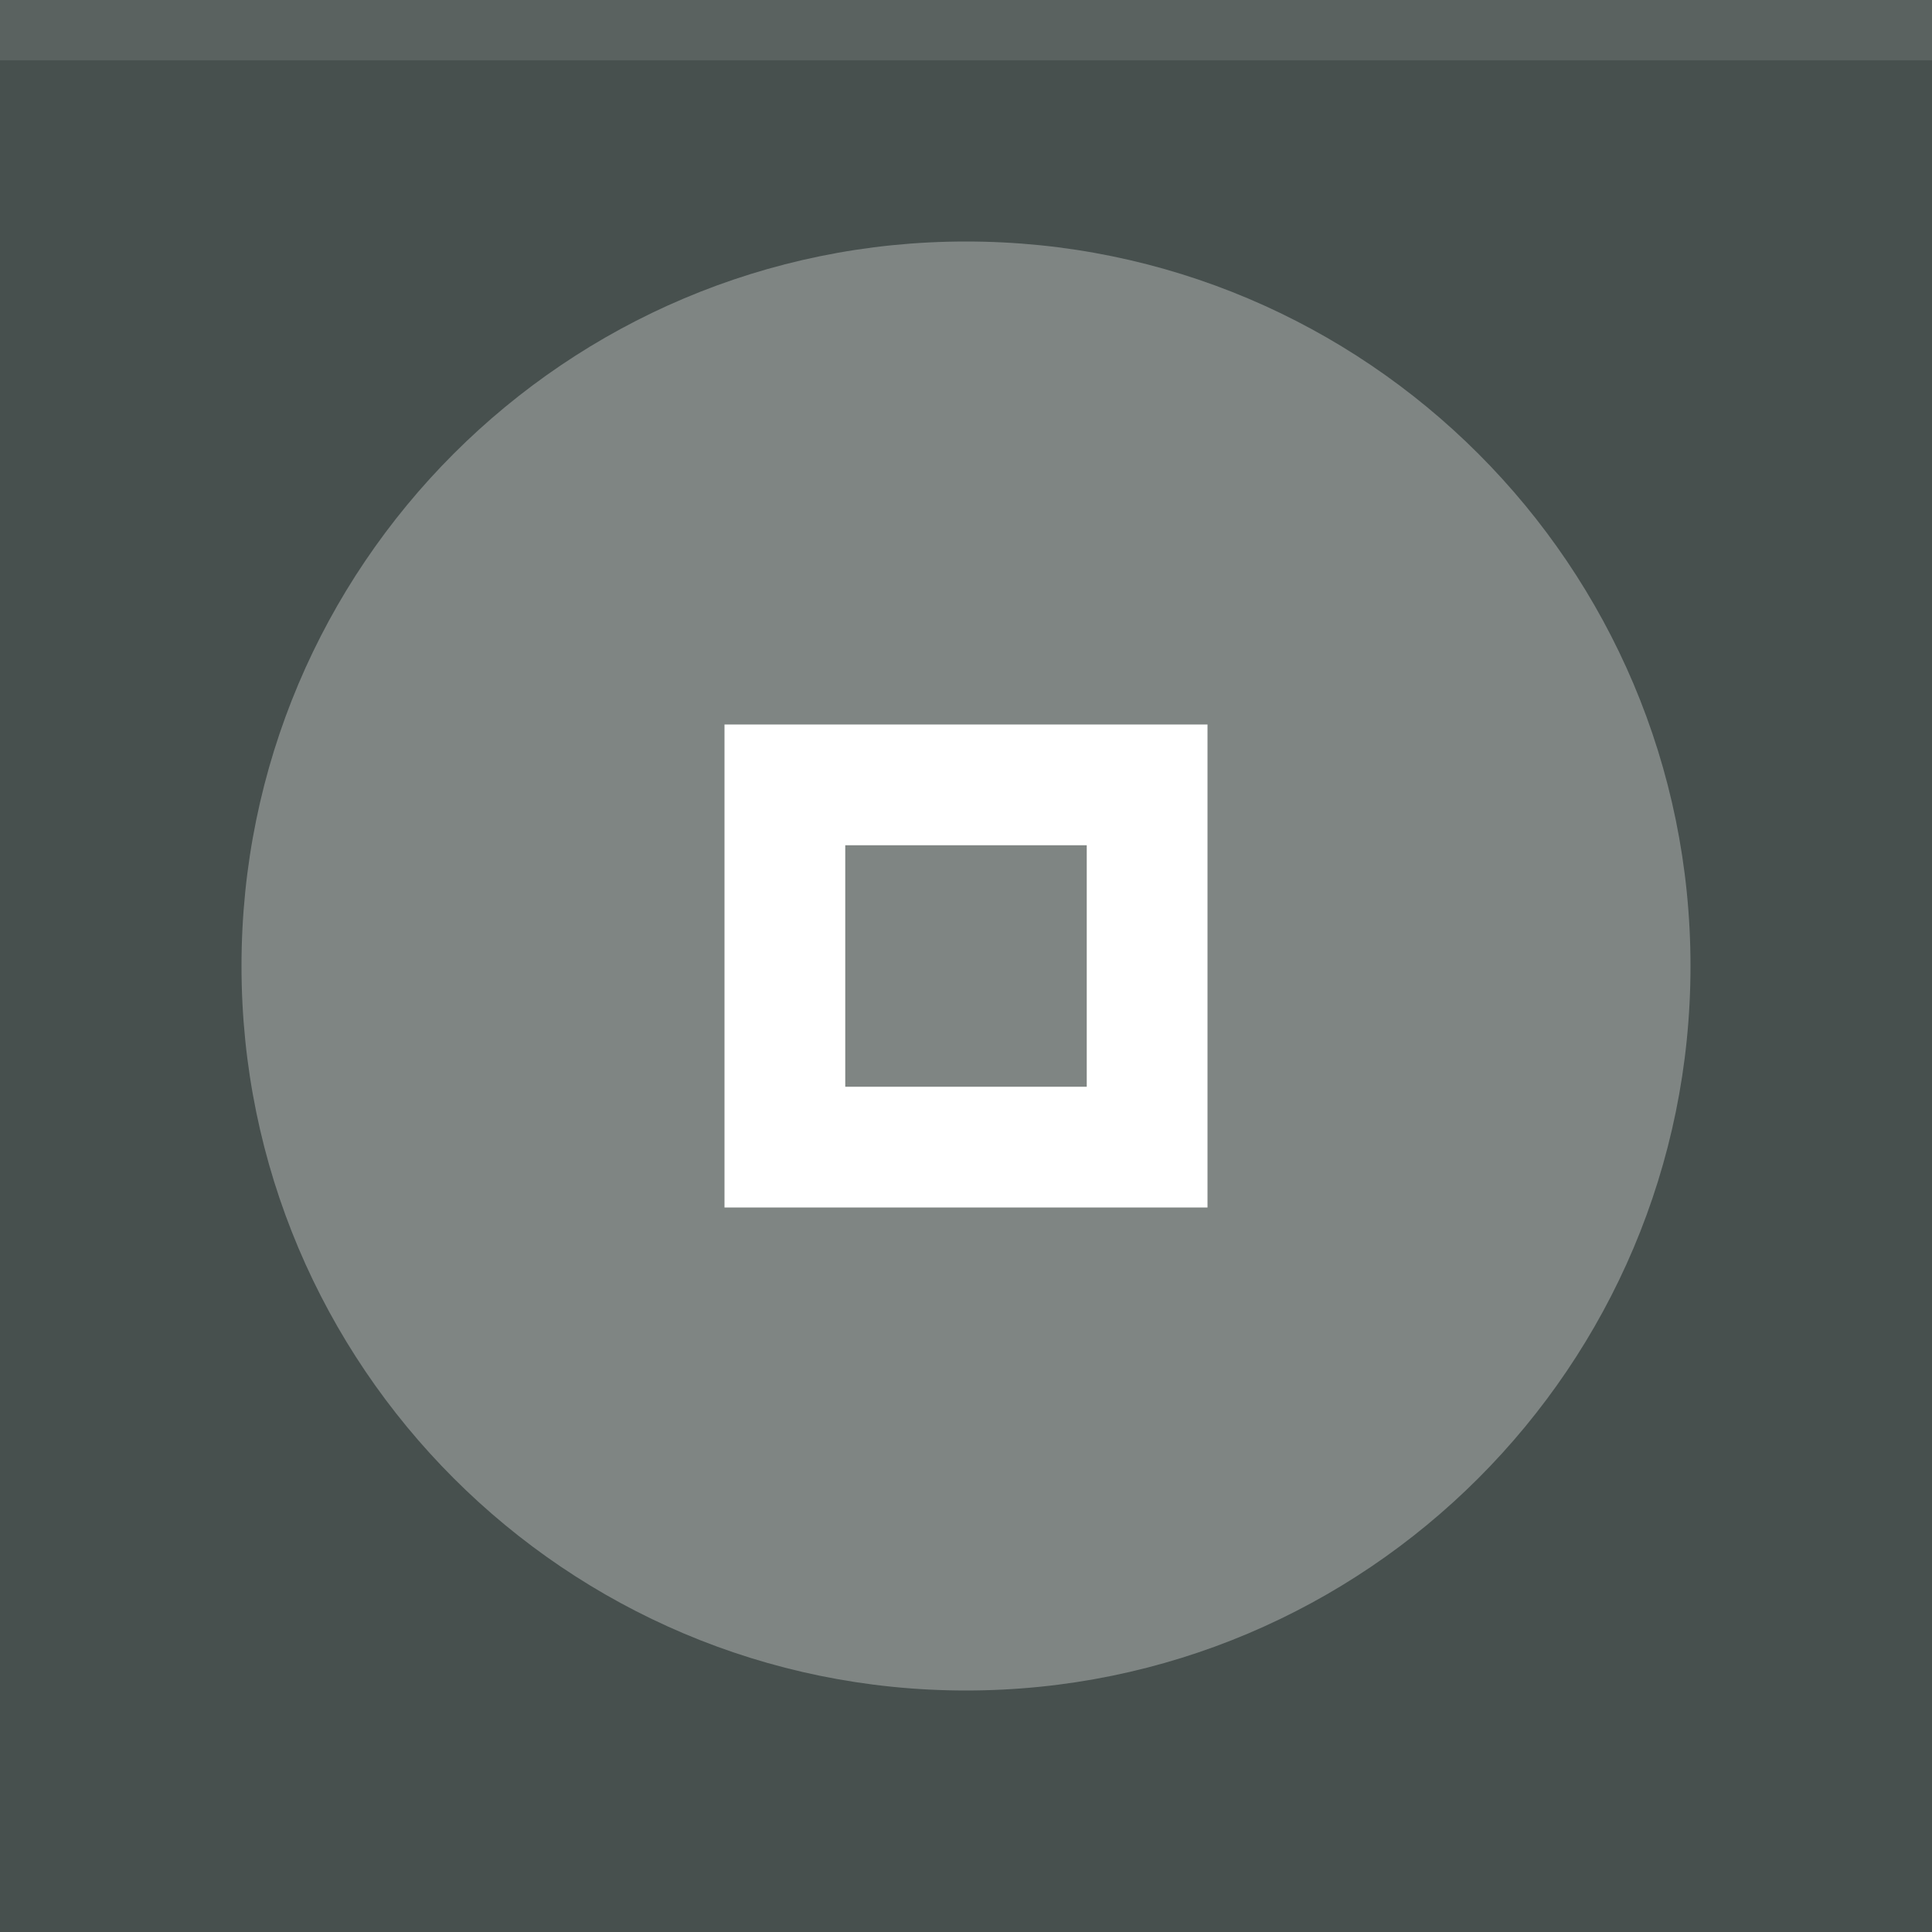 <?xml version="1.0" encoding="UTF-8"?>
<svg xmlns="http://www.w3.org/2000/svg" xmlns:xlink="http://www.w3.org/1999/xlink" width="48pt" height="48pt" viewBox="0 0 48 48" version="1.1">
<defs>
<filter id="alpha" filterUnits="objectBoundingBox" x="0%" y="0%" width="100%" height="100%">
  <feColorMatrix type="matrix" in="SourceGraphic" values="0 0 0 0 1 0 0 0 0 1 0 0 0 0 1 0 0 0 1 0"/>
</filter>
<mask id="mask0">
  <g filter="url(#alpha)">
<rect x="0" y="0" width="48" height="48" style="fill:rgb(0%,0%,0%);fill-opacity:0.302;stroke:none;"/>
  </g>
</mask>
<clipPath id="clip1">
  <rect x="0" y="0" width="48" height="48"/>
</clipPath>
<g id="surface5" clip-path="url(#clip1)">
<path style=" stroke:none;fill-rule:nonzero;fill:rgb(100%,100%,100%);fill-opacity:1;" d="M 42 24 C 42 33.941 33.941 42 24 42 C 14.059 42 6 33.941 6 24 C 6 14.059 14.059 6 24 6 C 33.941 6 42 14.059 42 24 Z M 42 24 "/>
</g>
</defs>
<g id="surface1">
<rect x="0" y="0" width="48" height="48" style="fill:rgb(27.843%,31.373%,30.588%);fill-opacity:1;stroke:none;"/>
<path style=" stroke:none;fill-rule:nonzero;fill:rgb(100%,100%,100%);fill-opacity:0.102;" d="M 0 0 L 48 0 L 48 1.5 L 0 1.5 Z M 0 0 "/>
<use xlink:href="#surface5" mask="url(#mask0)"/>
<path style=" stroke:none;fill-rule:nonzero;fill:rgb(100%,100%,100%);fill-opacity:1;" d="M 18 18 L 18 30 L 30 30 L 30 18 Z M 21 21 L 27 21 L 27 27 L 21 27 Z M 21 21 "/>
</g>
</svg>
